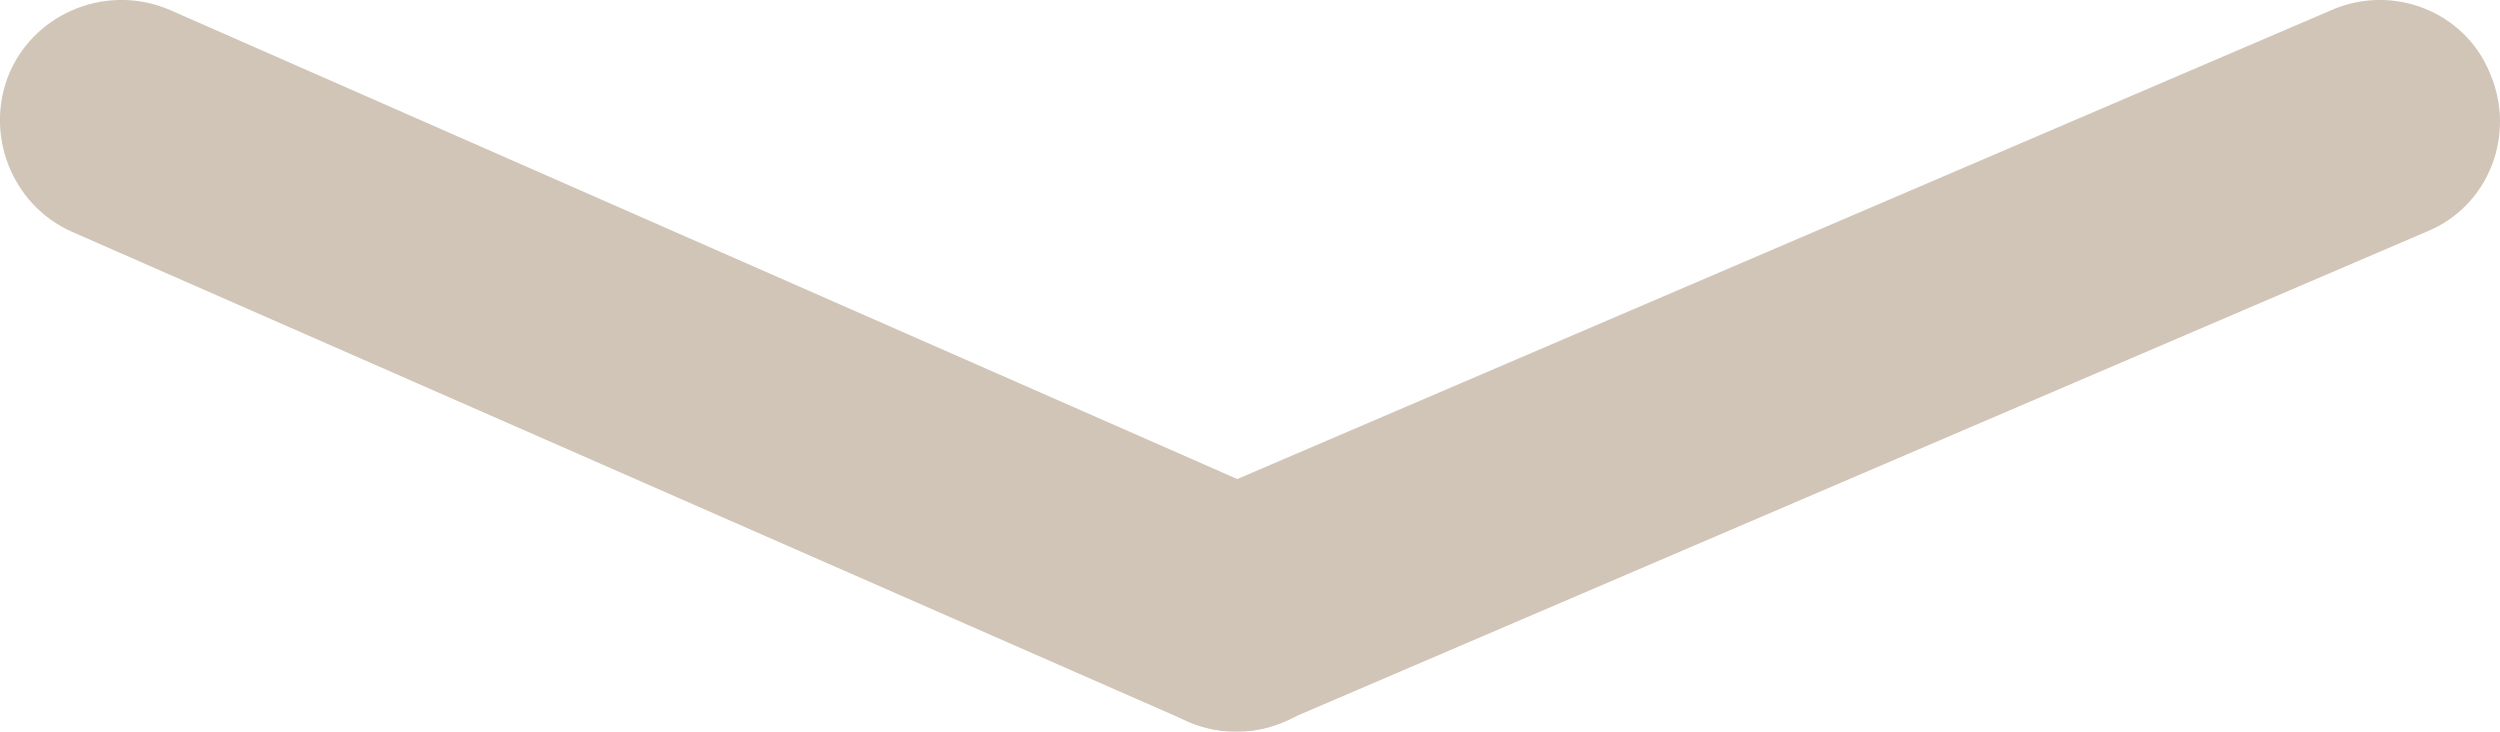 <?xml version="1.0" encoding="utf-8"?>
<!-- Generator: Adobe Illustrator 19.1.0, SVG Export Plug-In . SVG Version: 6.00 Build 0)  -->
<svg version="1.1" id="Layer_1" xmlns="http://www.w3.org/2000/svg" xmlns:xlink="http://www.w3.org/1999/xlink" x="0px" y="0px"
	 viewBox="0 0 150 43.9" style="enable-background:new 0 0 150 43.9;" xml:space="preserve">
<style type="text/css">
	.st0{opacity:0.4;}
	.st1{fill:#8C6F4B;}
</style>
<g class="st0">
	<path class="st1" d="M74.2,43.9c-1,0-2-0.2-2.9-0.6L4.3,13.9C0.7,12.3-1,8,0.6,4.3C2.2,0.7,6.5-1,10.2,0.6L77.1,30
		c3.7,1.6,5.3,5.9,3.7,9.6C79.6,42.3,77,43.9,74.2,43.9z"/>
	<path class="st1" d="M74.2,43.9c-2.8,0-5.5-1.6-6.7-4.4c-1.6-3.7,0.1-8,3.8-9.5l68.6-29.4c3.7-1.6,8,0.1,9.5,3.8
		c1.6,3.7-0.1,8-3.8,9.5L77,43.3C76.1,43.7,75.1,43.9,74.2,43.9z"/>
</g>
<g>
</g>
<g>
</g>
<g>
</g>
<g>
</g>
<g>
</g>
<g>
</g>
<g>
</g>
<g>
</g>
<g>
</g>
<g>
</g>
<g>
</g>
<g>
</g>
<g>
</g>
<g>
</g>
<g>
</g>
</svg>
